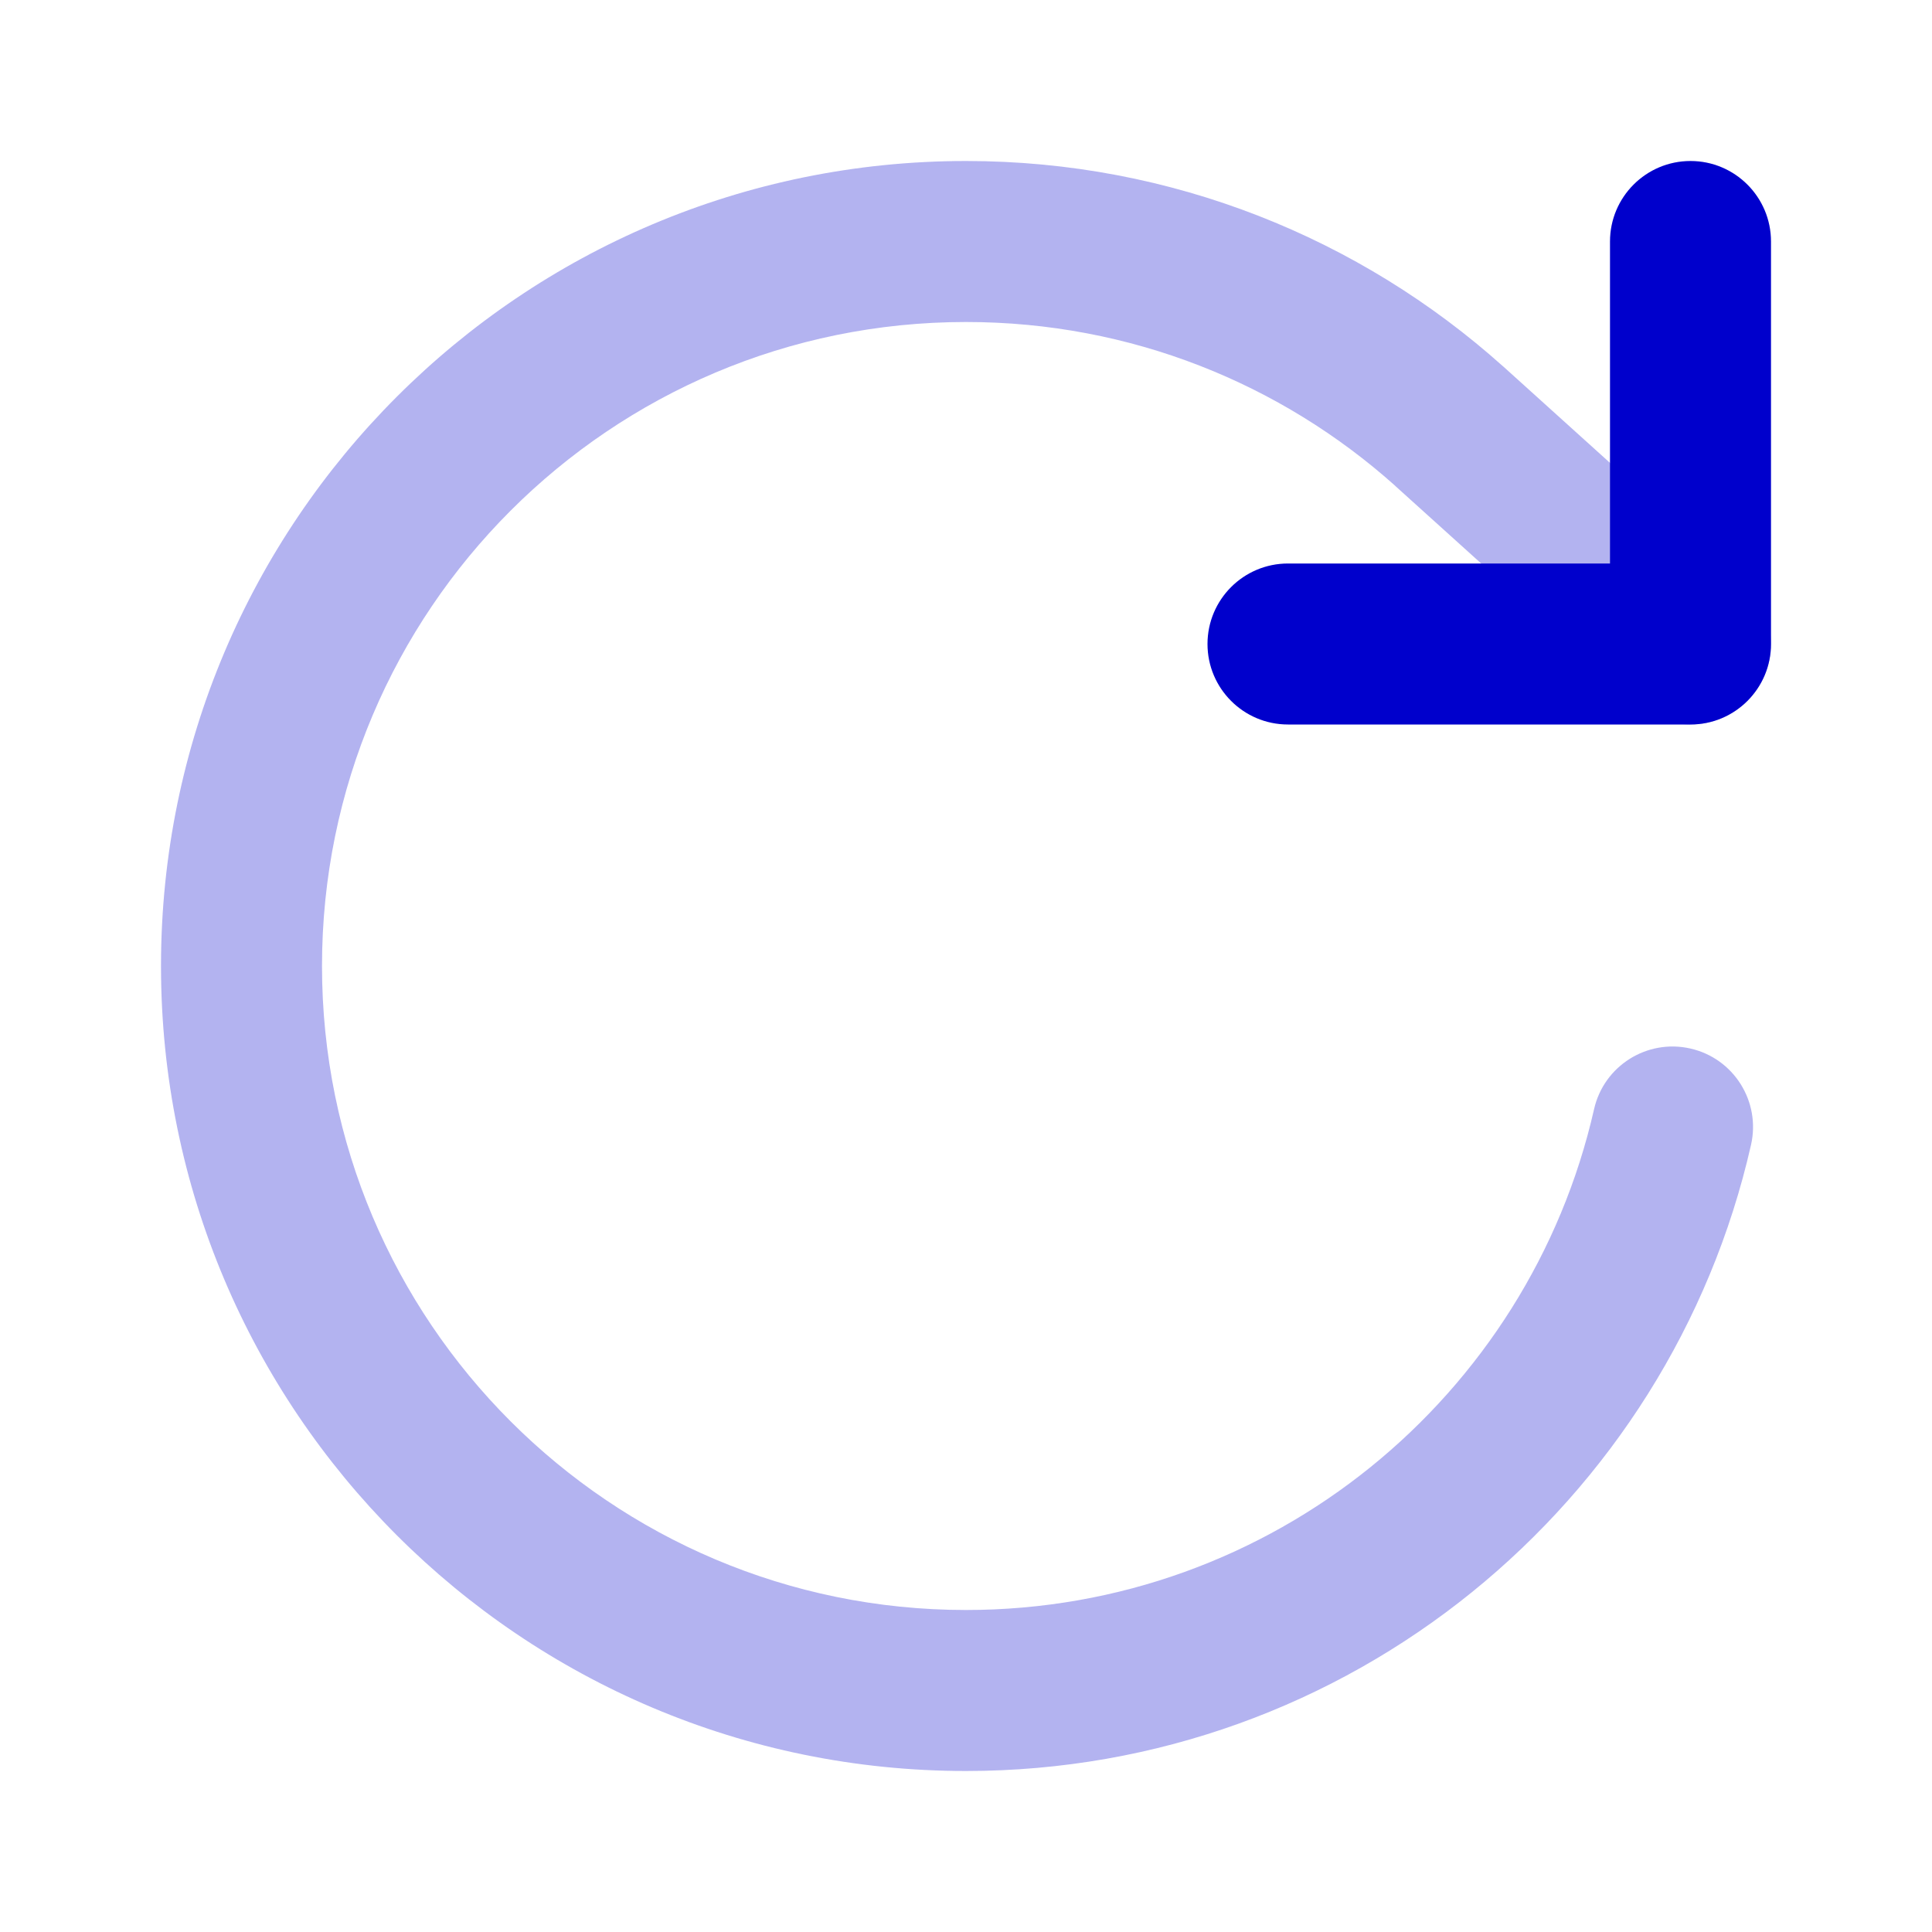<svg width="24" height="24" viewBox="0 0 24 24" fill="none" xmlns="http://www.w3.org/2000/svg">
<path opacity="0.3" fill-rule="evenodd" clip-rule="evenodd" d="M2 12C2 6.477 6.477 2 12 2C14.56 2 16.898 2.964 18.667 4.547L18.67 4.549L18.67 4.549L21.67 7.258C22.08 7.628 22.112 8.26 21.742 8.67C21.372 9.08 20.74 9.112 20.33 8.742L17.333 6.037C17.333 6.036 17.332 6.036 17.332 6.035C15.916 4.769 14.049 4 12 4C7.582 4 4 7.582 4 12C4 16.418 7.582 20 12 20C15.806 20 18.993 17.341 19.802 13.779C19.924 13.24 20.46 12.903 20.998 13.025C21.537 13.147 21.874 13.683 21.752 14.221C20.742 18.675 16.76 22 12 22C6.477 22 2 17.523 2 12Z" fill="#0000CC"/>
<path fill-rule="evenodd" clip-rule="evenodd" d="M21 2C21.552 2 22 2.448 22 3V8C22 8.552 21.552 9 21 9H16C15.448 9 15 8.552 15 8C15 7.448 15.448 7 16 7H20V3C20 2.448 20.448 2 21 2Z" fill="#0000CC"/>
</svg>
